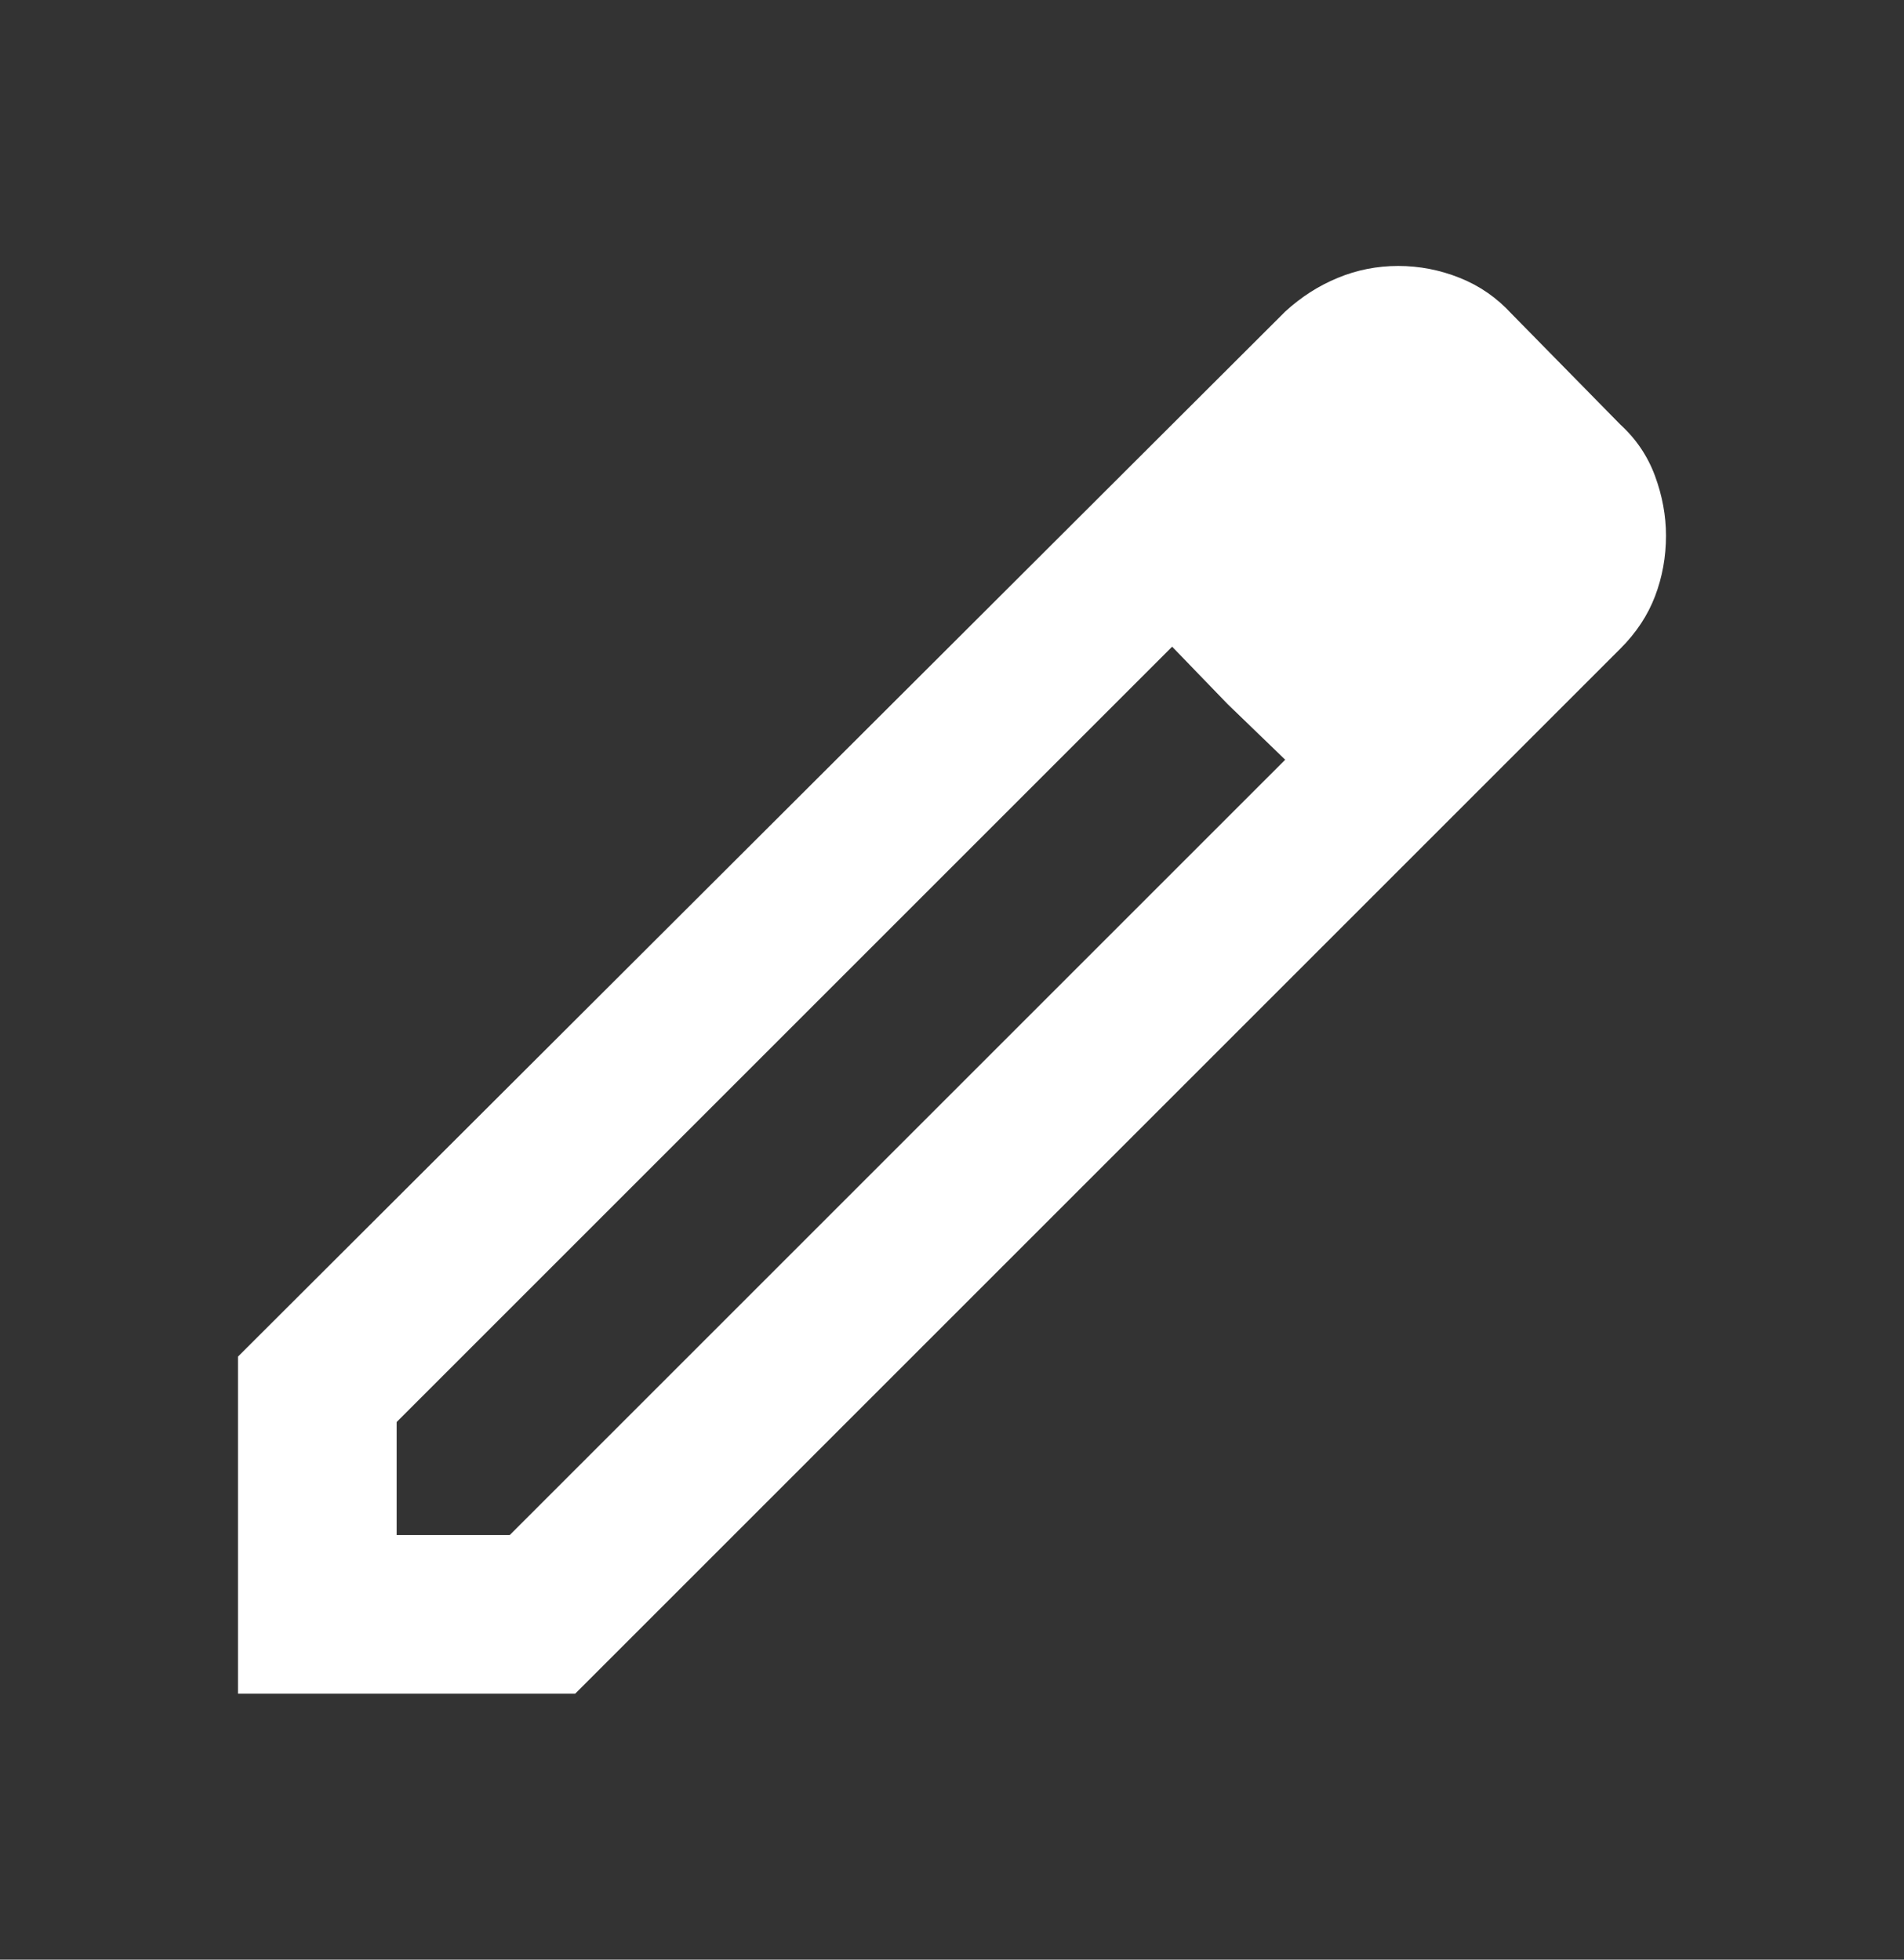 <svg width="34" height="35" viewBox="0 0 34 35" fill="none" xmlns="http://www.w3.org/2000/svg">
<rect x="0" y="0" width="34" height="35" fill="#333333" stroke="none"/>
<path d="M7.083 27.417H9.102L22.95 13.569L20.931 11.55L7.083 25.398V27.417ZM4.25 30.25V24.229L22.95 5.565C23.233 5.305 23.546 5.104 23.889 4.963C24.231 4.821 24.591 4.75 24.969 4.75C25.346 4.75 25.712 4.821 26.067 4.963C26.421 5.104 26.728 5.317 26.988 5.6L28.935 7.583C29.219 7.843 29.425 8.15 29.555 8.504C29.685 8.858 29.75 9.213 29.75 9.567C29.75 9.944 29.685 10.305 29.555 10.647C29.425 10.989 29.219 11.302 28.935 11.585L10.271 30.25H4.25ZM21.923 12.577L20.931 11.55L22.95 13.569L21.923 12.577Z" fill="white"/>
</svg>
